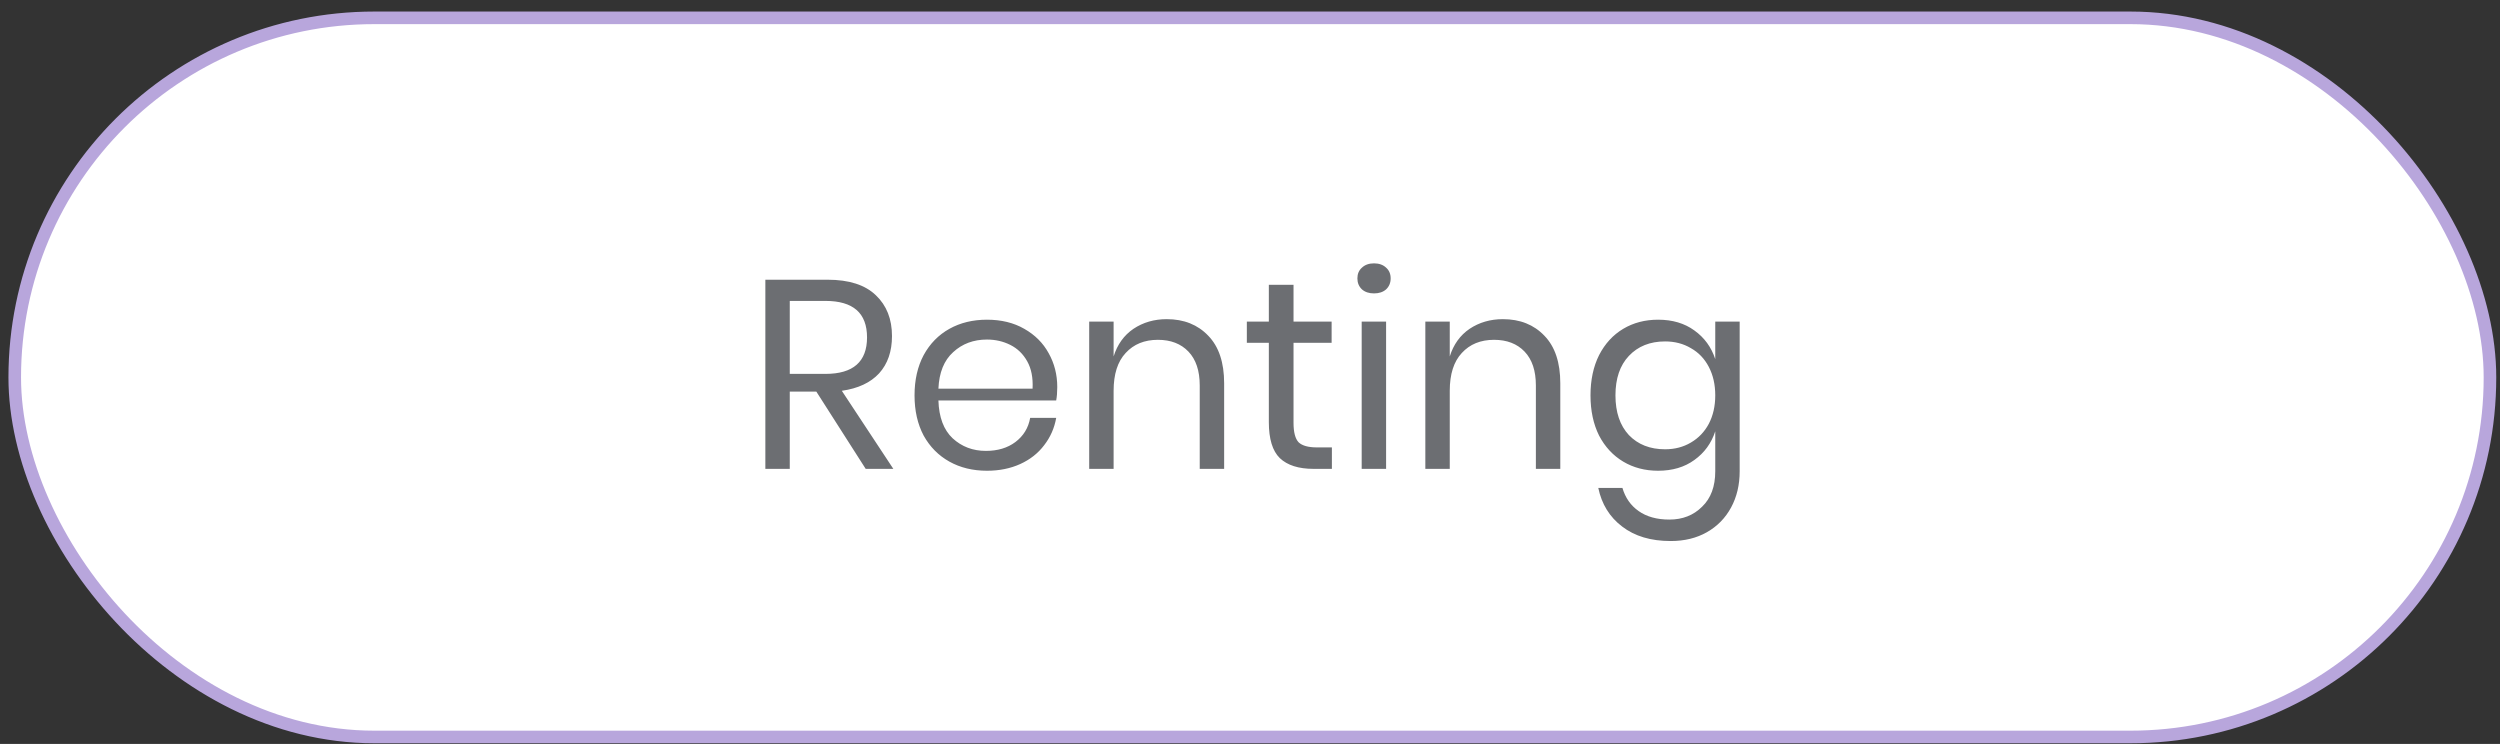 <svg width="205" height="61" viewBox="0 0 205 61" fill="none" xmlns="http://www.w3.org/2000/svg">
<rect x="0" y="0" width="205" height="61" fill="#333333" stroke="none"/>
<rect x="1.209" y="1.463" width="202.968" height="58.968" rx="29.484" fill="white"/>
<rect x="1.209" y="1.463" width="202.968" height="58.968" rx="29.484" stroke="#B8A6DC" stroke-width="1.032"/>
<path d="M70.987 38.447L66.939 32.111H64.761V38.447H62.759V22.937H67.863C69.623 22.937 70.943 23.362 71.823 24.213C72.703 25.049 73.143 26.163 73.143 27.557C73.143 28.818 72.791 29.837 72.087 30.615C71.383 31.377 70.364 31.854 69.029 32.045L73.253 38.447H70.987ZM64.761 30.659H67.687C69.961 30.659 71.097 29.661 71.097 27.667C71.097 25.672 69.961 24.675 67.687 24.675H64.761V30.659ZM86.695 31.737C86.695 32.162 86.666 32.529 86.608 32.837H76.95C76.993 34.215 77.382 35.249 78.115 35.939C78.864 36.628 79.773 36.973 80.844 36.973C81.811 36.973 82.618 36.731 83.263 36.247C83.924 35.748 84.327 35.088 84.474 34.267H86.608C86.461 35.103 86.131 35.851 85.618 36.511C85.119 37.171 84.466 37.684 83.659 38.051C82.853 38.417 81.944 38.601 80.931 38.601C79.773 38.601 78.746 38.351 77.852 37.853C76.957 37.354 76.253 36.643 75.74 35.719C75.241 34.78 74.992 33.68 74.992 32.419C74.992 31.157 75.241 30.057 75.74 29.119C76.253 28.18 76.957 27.461 77.852 26.963C78.746 26.464 79.773 26.215 80.931 26.215C82.105 26.215 83.124 26.464 83.99 26.963C84.87 27.461 85.537 28.129 85.992 28.965C86.461 29.801 86.695 30.725 86.695 31.737ZM84.671 31.869C84.716 30.974 84.569 30.226 84.231 29.625C83.894 29.023 83.432 28.576 82.846 28.283C82.259 27.989 81.621 27.843 80.931 27.843C79.832 27.843 78.907 28.187 78.159 28.877C77.412 29.551 77.008 30.549 76.95 31.869H84.671ZM95.672 26.171C97.08 26.171 98.217 26.625 99.082 27.535C99.947 28.429 100.38 29.727 100.38 31.429V38.447H98.378V31.605C98.378 30.402 98.07 29.478 97.454 28.833C96.838 28.187 96.002 27.865 94.946 27.865C93.846 27.865 92.966 28.224 92.306 28.943C91.646 29.647 91.316 30.681 91.316 32.045V38.447H89.314V26.369H91.316V29.229C91.624 28.246 92.167 27.491 92.944 26.963C93.736 26.435 94.645 26.171 95.672 26.171ZM109.215 36.687V38.447H107.719C106.487 38.447 105.563 38.153 104.947 37.567C104.345 36.98 104.045 35.997 104.045 34.619V28.107H102.241V26.369H104.045V23.355H106.069V26.369H109.193V28.107H106.069V34.663C106.069 35.44 106.208 35.975 106.487 36.269C106.78 36.547 107.279 36.687 107.983 36.687H109.215ZM111.306 22.827C111.306 22.46 111.43 22.167 111.68 21.947C111.929 21.712 112.259 21.595 112.67 21.595C113.08 21.595 113.41 21.712 113.66 21.947C113.909 22.167 114.034 22.46 114.034 22.827C114.034 23.193 113.909 23.494 113.66 23.729C113.41 23.949 113.08 24.059 112.67 24.059C112.259 24.059 111.929 23.949 111.68 23.729C111.43 23.494 111.306 23.193 111.306 22.827ZM113.66 26.369V38.447H111.658V26.369H113.66ZM123.236 26.171C124.644 26.171 125.781 26.625 126.646 27.535C127.512 28.429 127.944 29.727 127.944 31.429V38.447H125.942V31.605C125.942 30.402 125.634 29.478 125.018 28.833C124.402 28.187 123.566 27.865 122.51 27.865C121.41 27.865 120.53 28.224 119.87 28.943C119.21 29.647 118.88 30.681 118.88 32.045V38.447H116.878V26.369H118.88V29.229C119.188 28.246 119.731 27.491 120.508 26.963C121.3 26.435 122.21 26.171 123.236 26.171ZM135.965 26.215C137.139 26.215 138.129 26.508 138.935 27.095C139.757 27.681 140.329 28.466 140.651 29.449V26.369H142.653V38.645C142.653 39.759 142.419 40.749 141.949 41.615C141.48 42.48 140.82 43.155 139.969 43.639C139.119 44.123 138.129 44.365 136.999 44.365C135.371 44.365 134.044 43.969 133.017 43.177C131.991 42.399 131.338 41.343 131.059 40.009H133.039C133.274 40.815 133.714 41.446 134.359 41.901C135.019 42.37 135.863 42.605 136.889 42.605C137.975 42.605 138.869 42.253 139.573 41.549C140.292 40.859 140.651 39.891 140.651 38.645V35.367C140.329 36.349 139.757 37.134 138.935 37.721C138.129 38.307 137.139 38.601 135.965 38.601C134.895 38.601 133.941 38.351 133.105 37.853C132.269 37.354 131.609 36.643 131.125 35.719C130.656 34.78 130.421 33.68 130.421 32.419C130.421 31.157 130.656 30.057 131.125 29.119C131.609 28.18 132.269 27.461 133.105 26.963C133.941 26.464 134.895 26.215 135.965 26.215ZM136.537 27.997C135.305 27.997 134.315 28.393 133.567 29.185C132.834 29.962 132.467 31.04 132.467 32.419C132.467 33.797 132.834 34.883 133.567 35.675C134.315 36.452 135.305 36.841 136.537 36.841C137.329 36.841 138.033 36.657 138.649 36.291C139.28 35.924 139.771 35.411 140.123 34.751C140.475 34.076 140.651 33.299 140.651 32.419C140.651 31.539 140.475 30.761 140.123 30.087C139.771 29.412 139.28 28.899 138.649 28.547C138.033 28.18 137.329 27.997 136.537 27.997Z" fill="#6C6E72"/>
</svg>
